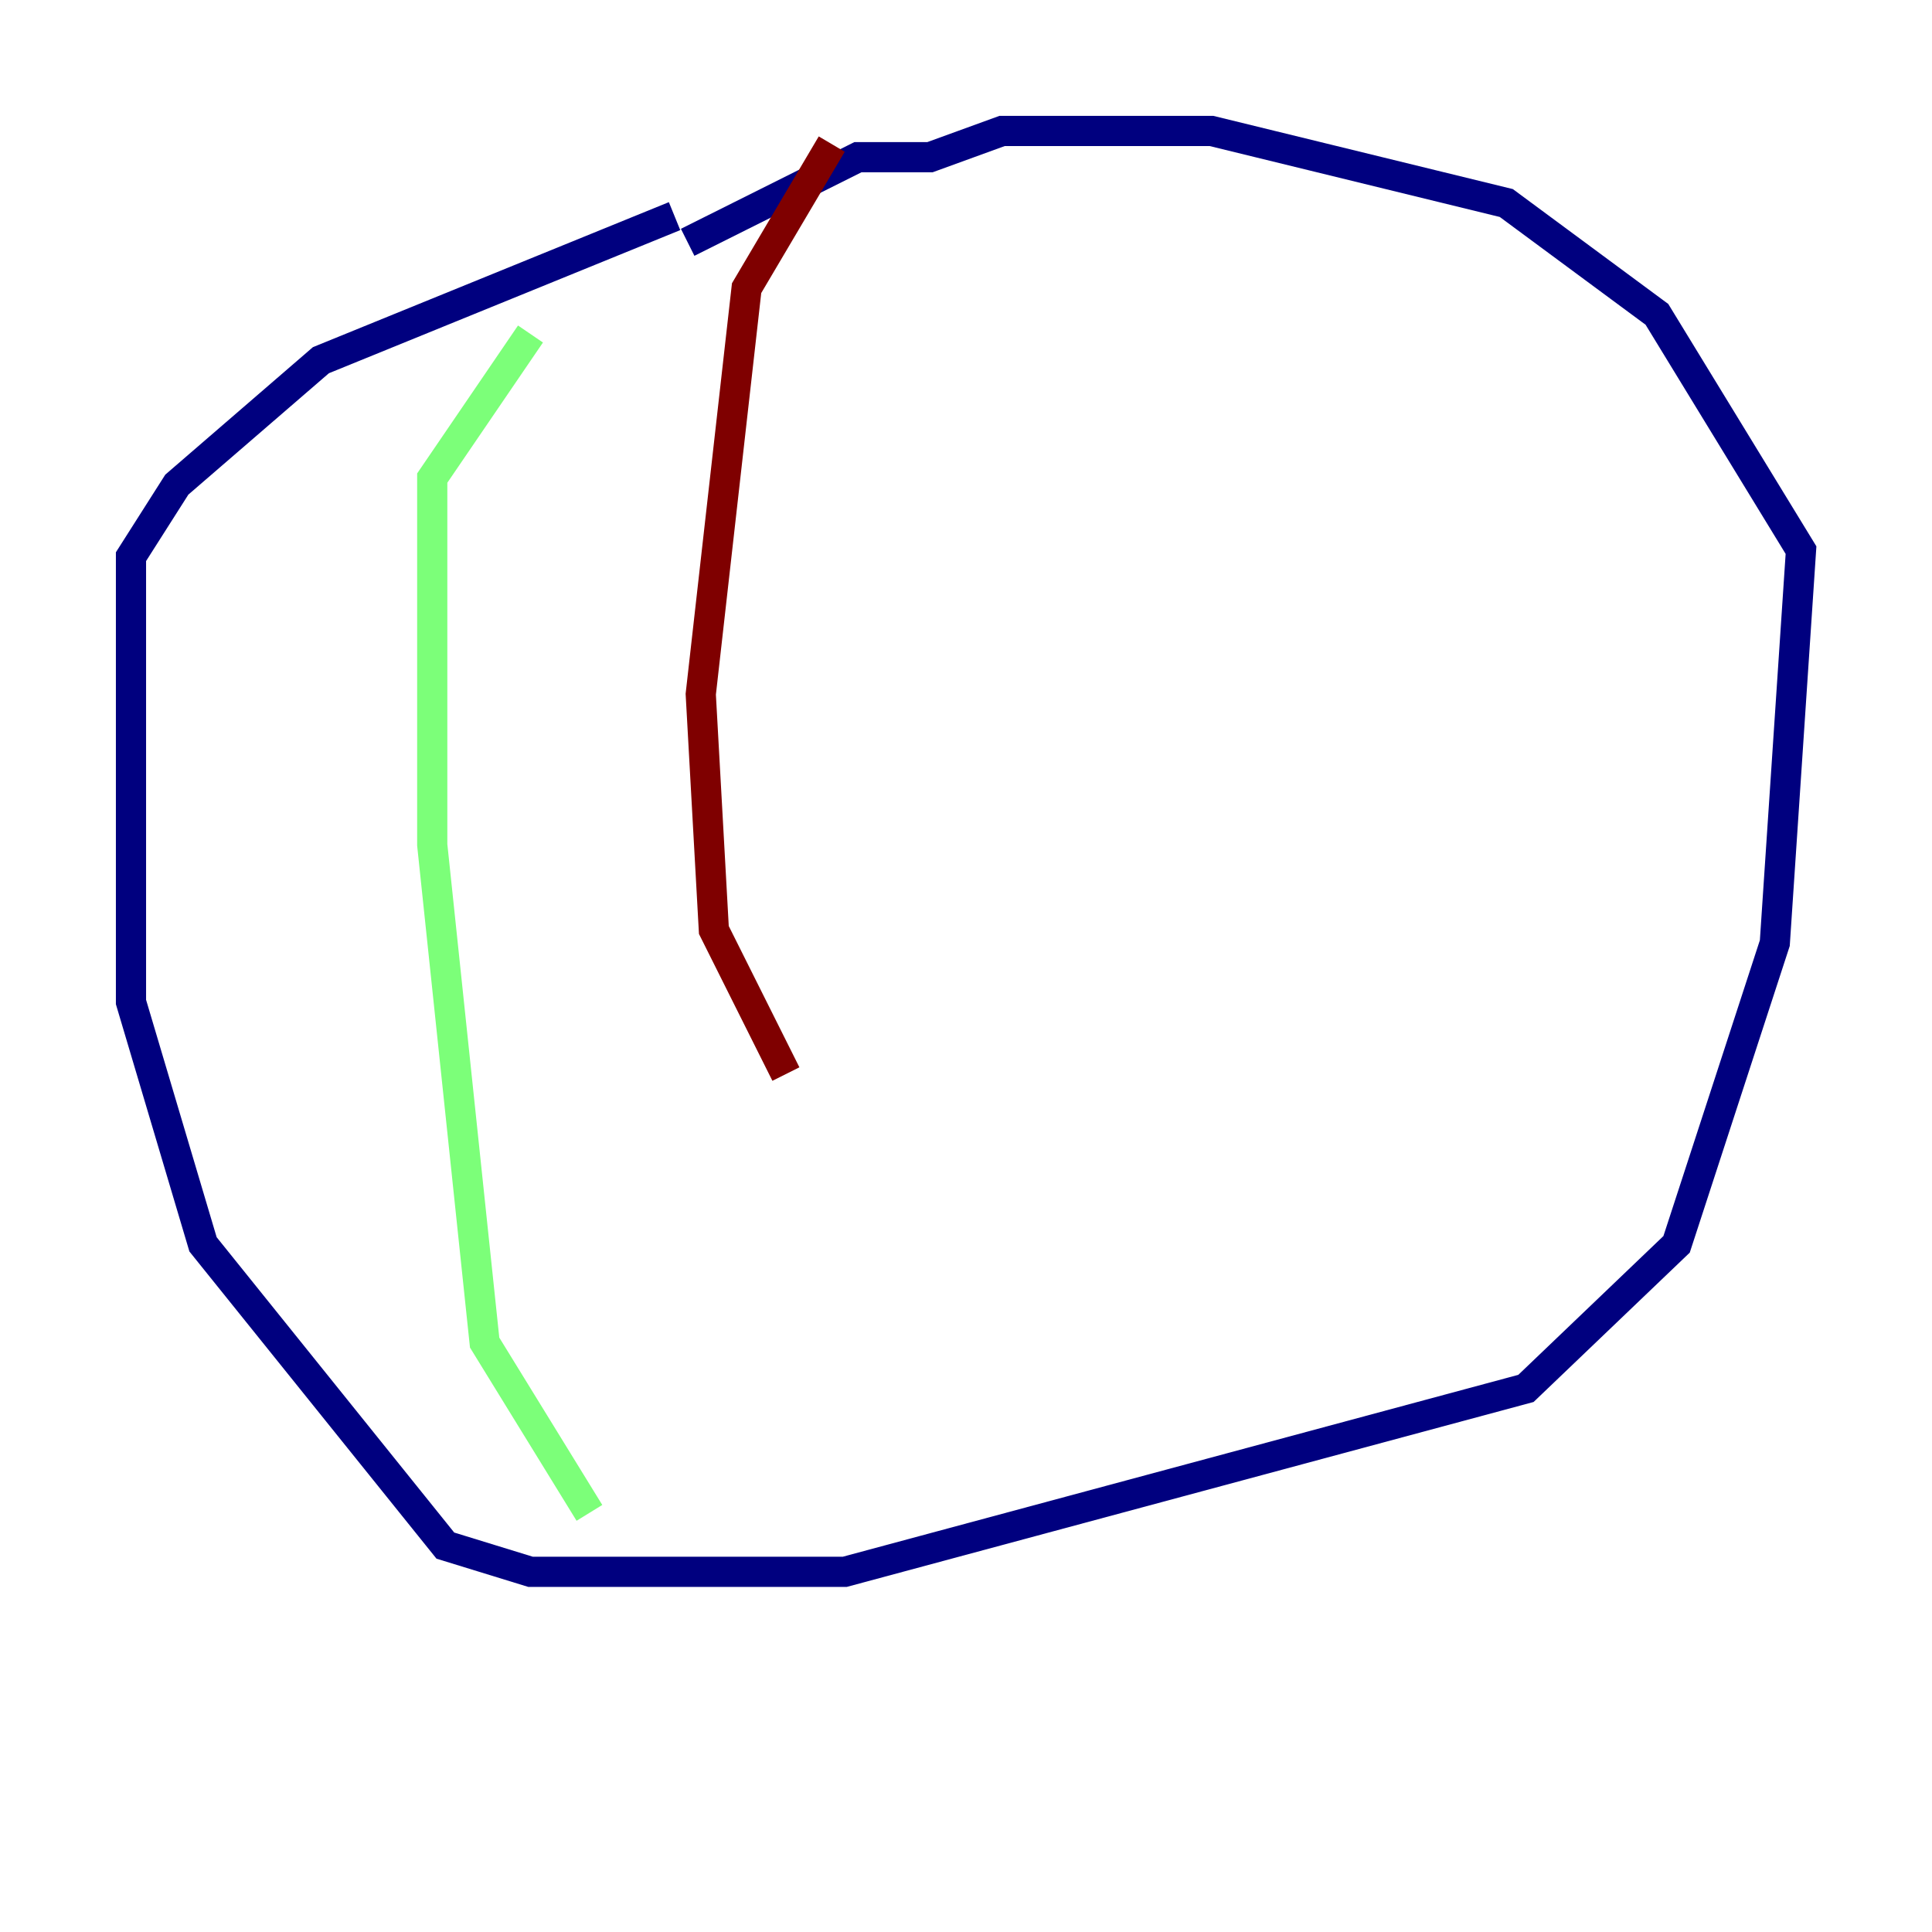 <?xml version="1.0" encoding="utf-8" ?>
<svg baseProfile="tiny" height="128" version="1.2" viewBox="0,0,128,128" width="128" xmlns="http://www.w3.org/2000/svg" xmlns:ev="http://www.w3.org/2001/xml-events" xmlns:xlink="http://www.w3.org/1999/xlink"><defs /><polyline fill="none" points="44.691,14.319 21.261,23.864 11.715,32.108 8.678,36.881 8.678,66.386 13.451,82.441 29.505,102.4 35.146,104.136 55.973,104.136 101.098,91.986 111.078,82.441 117.586,62.481 119.322,36.447 109.776,20.827 99.797,13.451 80.271,8.678 66.386,8.678 61.614,10.414 56.841,10.414 45.559,16.054" stroke="#00007f" stroke-width="2" /><polyline fill="none" points="35.146,22.129 28.637,31.675 28.637,55.973 32.108,88.949 39.051,100.231" stroke="#7cff79" stroke-width="2" /><polyline fill="none" points="55.105,9.546 49.464,19.091 46.427,45.993 47.295,61.614 52.068,71.159" stroke="#7f0000" stroke-width="2" /></svg>
